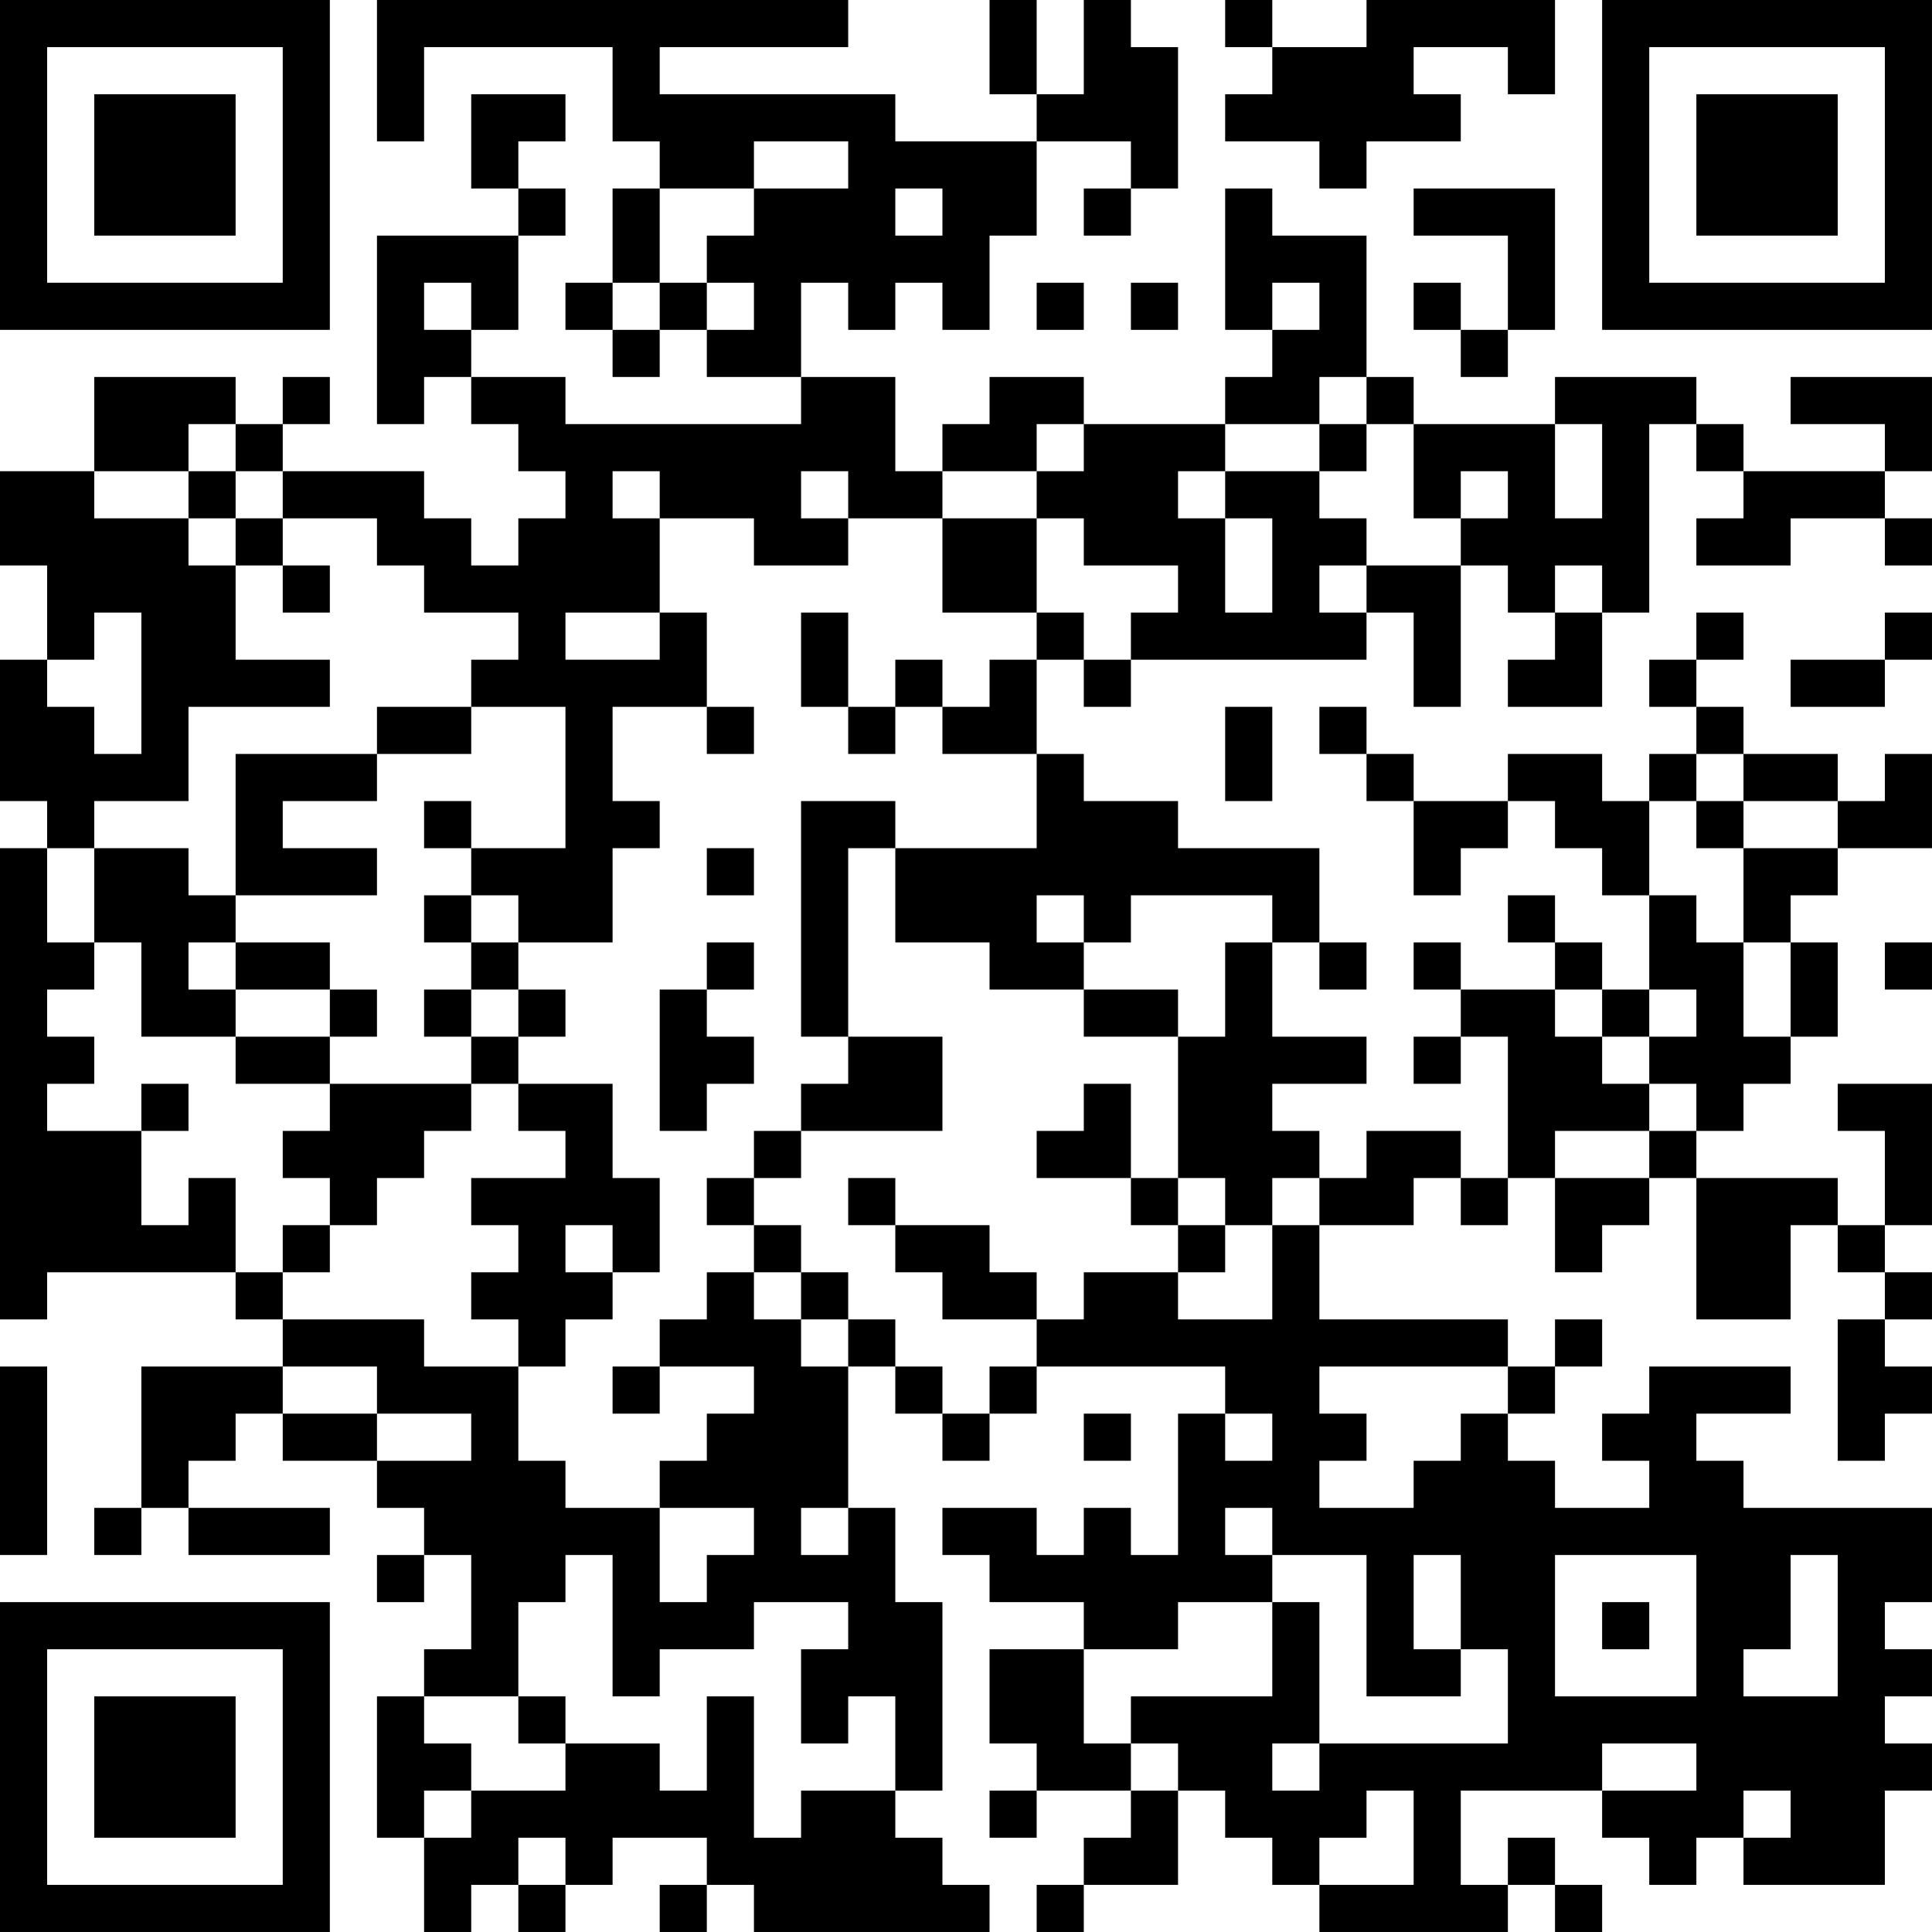 <?xml version="1.0" encoding="UTF-8"?>
<svg xmlns="http://www.w3.org/2000/svg" version="1.1" width="200" height="200" viewBox="0 0 200 200"><rect x="0" y="0" width="200" height="200" fill="#ffffff"/><g transform="scale(4.878)"><g transform="translate(0,0)"><path fill-rule="evenodd" d="M8 0L8 3L9 3L9 1L13 1L13 3L14 3L14 4L13 4L13 6L12 6L12 7L13 7L13 8L14 8L14 7L15 7L15 8L17 8L17 9L12 9L12 8L10 8L10 7L11 7L11 5L12 5L12 4L11 4L11 3L12 3L12 2L10 2L10 4L11 4L11 5L8 5L8 9L9 9L9 8L10 8L10 9L11 9L11 10L12 10L12 11L11 11L11 12L10 12L10 11L9 11L9 10L6 10L6 9L7 9L7 8L6 8L6 9L5 9L5 8L2 8L2 10L0 10L0 12L1 12L1 14L0 14L0 17L1 17L1 18L0 18L0 28L1 28L1 27L5 27L5 28L6 28L6 29L3 29L3 32L2 32L2 33L3 33L3 32L4 32L4 33L7 33L7 32L4 32L4 31L5 31L5 30L6 30L6 31L8 31L8 32L9 32L9 33L8 33L8 34L9 34L9 33L10 33L10 35L9 35L9 36L8 36L8 39L9 39L9 41L10 41L10 40L11 40L11 41L12 41L12 40L13 40L13 39L15 39L15 40L14 40L14 41L15 41L15 40L16 40L16 41L21 41L21 40L20 40L20 39L19 39L19 38L20 38L20 34L19 34L19 32L18 32L18 29L19 29L19 30L20 30L20 31L21 31L21 30L22 30L22 29L26 29L26 30L25 30L25 33L24 33L24 32L23 32L23 33L22 33L22 32L20 32L20 33L21 33L21 34L23 34L23 35L21 35L21 37L22 37L22 38L21 38L21 39L22 39L22 38L24 38L24 39L23 39L23 40L22 40L22 41L23 41L23 40L25 40L25 38L26 38L26 39L27 39L27 40L28 40L28 41L32 41L32 40L33 40L33 41L34 41L34 40L33 40L33 39L32 39L32 40L31 40L31 38L34 38L34 39L35 39L35 40L36 40L36 39L37 39L37 40L40 40L40 38L41 38L41 37L40 37L40 36L41 36L41 35L40 35L40 34L41 34L41 32L37 32L37 31L36 31L36 30L38 30L38 29L35 29L35 30L34 30L34 31L35 31L35 32L33 32L33 31L32 31L32 30L33 30L33 29L34 29L34 28L33 28L33 29L32 29L32 28L28 28L28 26L30 26L30 25L31 25L31 26L32 26L32 25L33 25L33 27L34 27L34 26L35 26L35 25L36 25L36 28L38 28L38 26L39 26L39 27L40 27L40 28L39 28L39 31L40 31L40 30L41 30L41 29L40 29L40 28L41 28L41 27L40 27L40 26L41 26L41 23L39 23L39 24L40 24L40 26L39 26L39 25L36 25L36 24L37 24L37 23L38 23L38 22L39 22L39 20L38 20L38 19L39 19L39 18L41 18L41 16L40 16L40 17L39 17L39 16L37 16L37 15L36 15L36 14L37 14L37 13L36 13L36 14L35 14L35 15L36 15L36 16L35 16L35 17L34 17L34 16L32 16L32 17L30 17L30 16L29 16L29 15L28 15L28 16L29 16L29 17L30 17L30 19L31 19L31 18L32 18L32 17L33 17L33 18L34 18L34 19L35 19L35 21L34 21L34 20L33 20L33 19L32 19L32 20L33 20L33 21L31 21L31 20L30 20L30 21L31 21L31 22L30 22L30 23L31 23L31 22L32 22L32 25L31 25L31 24L29 24L29 25L28 25L28 24L27 24L27 23L29 23L29 22L27 22L27 20L28 20L28 21L29 21L29 20L28 20L28 18L25 18L25 17L23 17L23 16L22 16L22 14L23 14L23 15L24 15L24 14L29 14L29 13L30 13L30 15L31 15L31 12L32 12L32 13L33 13L33 14L32 14L32 15L34 15L34 13L35 13L35 9L36 9L36 10L37 10L37 11L36 11L36 12L38 12L38 11L40 11L40 12L41 12L41 11L40 11L40 10L41 10L41 8L38 8L38 9L40 9L40 10L37 10L37 9L36 9L36 8L33 8L33 9L30 9L30 8L29 8L29 5L27 5L27 4L26 4L26 7L27 7L27 8L26 8L26 9L23 9L23 8L21 8L21 9L20 9L20 10L19 10L19 8L17 8L17 6L18 6L18 7L19 7L19 6L20 6L20 7L21 7L21 5L22 5L22 3L24 3L24 4L23 4L23 5L24 5L24 4L25 4L25 1L24 1L24 0L23 0L23 2L22 2L22 0L21 0L21 2L22 2L22 3L19 3L19 2L14 2L14 1L18 1L18 0ZM26 0L26 1L27 1L27 2L26 2L26 3L28 3L28 4L29 4L29 3L31 3L31 2L30 2L30 1L32 1L32 2L33 2L33 0L29 0L29 1L27 1L27 0ZM16 3L16 4L14 4L14 6L13 6L13 7L14 7L14 6L15 6L15 7L16 7L16 6L15 6L15 5L16 5L16 4L18 4L18 3ZM19 4L19 5L20 5L20 4ZM30 4L30 5L32 5L32 7L31 7L31 6L30 6L30 7L31 7L31 8L32 8L32 7L33 7L33 4ZM9 6L9 7L10 7L10 6ZM22 6L22 7L23 7L23 6ZM24 6L24 7L25 7L25 6ZM27 6L27 7L28 7L28 6ZM28 8L28 9L26 9L26 10L25 10L25 11L26 11L26 13L27 13L27 11L26 11L26 10L28 10L28 11L29 11L29 12L28 12L28 13L29 13L29 12L31 12L31 11L32 11L32 10L31 10L31 11L30 11L30 9L29 9L29 8ZM4 9L4 10L2 10L2 11L4 11L4 12L5 12L5 14L7 14L7 15L4 15L4 17L2 17L2 18L1 18L1 20L2 20L2 21L1 21L1 22L2 22L2 23L1 23L1 24L3 24L3 26L4 26L4 25L5 25L5 27L6 27L6 28L9 28L9 29L11 29L11 31L12 31L12 32L14 32L14 34L15 34L15 33L16 33L16 32L14 32L14 31L15 31L15 30L16 30L16 29L14 29L14 28L15 28L15 27L16 27L16 28L17 28L17 29L18 29L18 28L19 28L19 29L20 29L20 30L21 30L21 29L22 29L22 28L23 28L23 27L25 27L25 28L27 28L27 26L28 26L28 25L27 25L27 26L26 26L26 25L25 25L25 22L26 22L26 20L27 20L27 19L24 19L24 20L23 20L23 19L22 19L22 20L23 20L23 21L21 21L21 20L19 20L19 18L22 18L22 16L20 16L20 15L21 15L21 14L22 14L22 13L23 13L23 14L24 14L24 13L25 13L25 12L23 12L23 11L22 11L22 10L23 10L23 9L22 9L22 10L20 10L20 11L18 11L18 10L17 10L17 11L18 11L18 12L16 12L16 11L14 11L14 10L13 10L13 11L14 11L14 13L12 13L12 14L14 14L14 13L15 13L15 15L13 15L13 17L14 17L14 18L13 18L13 20L11 20L11 19L10 19L10 18L12 18L12 15L10 15L10 14L11 14L11 13L9 13L9 12L8 12L8 11L6 11L6 10L5 10L5 9ZM28 9L28 10L29 10L29 9ZM33 9L33 11L34 11L34 9ZM4 10L4 11L5 11L5 12L6 12L6 13L7 13L7 12L6 12L6 11L5 11L5 10ZM20 11L20 13L22 13L22 11ZM33 12L33 13L34 13L34 12ZM2 13L2 14L1 14L1 15L2 15L2 16L3 16L3 13ZM17 13L17 15L18 15L18 16L19 16L19 15L20 15L20 14L19 14L19 15L18 15L18 13ZM40 13L40 14L38 14L38 15L40 15L40 14L41 14L41 13ZM8 15L8 16L5 16L5 19L4 19L4 18L2 18L2 20L3 20L3 22L5 22L5 23L7 23L7 24L6 24L6 25L7 25L7 26L6 26L6 27L7 27L7 26L8 26L8 25L9 25L9 24L10 24L10 23L11 23L11 24L12 24L12 25L10 25L10 26L11 26L11 27L10 27L10 28L11 28L11 29L12 29L12 28L13 28L13 27L14 27L14 25L13 25L13 23L11 23L11 22L12 22L12 21L11 21L11 20L10 20L10 19L9 19L9 20L10 20L10 21L9 21L9 22L10 22L10 23L7 23L7 22L8 22L8 21L7 21L7 20L5 20L5 19L8 19L8 18L6 18L6 17L8 17L8 16L10 16L10 15ZM15 15L15 16L16 16L16 15ZM26 15L26 17L27 17L27 15ZM36 16L36 17L35 17L35 19L36 19L36 20L37 20L37 22L38 22L38 20L37 20L37 18L39 18L39 17L37 17L37 16ZM9 17L9 18L10 18L10 17ZM17 17L17 22L18 22L18 23L17 23L17 24L16 24L16 25L15 25L15 26L16 26L16 27L17 27L17 28L18 28L18 27L17 27L17 26L16 26L16 25L17 25L17 24L20 24L20 22L18 22L18 18L19 18L19 17ZM36 17L36 18L37 18L37 17ZM15 18L15 19L16 19L16 18ZM4 20L4 21L5 21L5 22L7 22L7 21L5 21L5 20ZM15 20L15 21L14 21L14 24L15 24L15 23L16 23L16 22L15 22L15 21L16 21L16 20ZM40 20L40 21L41 21L41 20ZM10 21L10 22L11 22L11 21ZM23 21L23 22L25 22L25 21ZM33 21L33 22L34 22L34 23L35 23L35 24L33 24L33 25L35 25L35 24L36 24L36 23L35 23L35 22L36 22L36 21L35 21L35 22L34 22L34 21ZM3 23L3 24L4 24L4 23ZM23 23L23 24L22 24L22 25L24 25L24 26L25 26L25 27L26 27L26 26L25 26L25 25L24 25L24 23ZM18 25L18 26L19 26L19 27L20 27L20 28L22 28L22 27L21 27L21 26L19 26L19 25ZM12 26L12 27L13 27L13 26ZM0 29L0 33L1 33L1 29ZM6 29L6 30L8 30L8 31L10 31L10 30L8 30L8 29ZM13 29L13 30L14 30L14 29ZM28 29L28 30L29 30L29 31L28 31L28 32L30 32L30 31L31 31L31 30L32 30L32 29ZM23 30L23 31L24 31L24 30ZM26 30L26 31L27 31L27 30ZM17 32L17 33L18 33L18 32ZM26 32L26 33L27 33L27 34L25 34L25 35L23 35L23 37L24 37L24 38L25 38L25 37L24 37L24 36L27 36L27 34L28 34L28 37L27 37L27 38L28 38L28 37L32 37L32 35L31 35L31 33L30 33L30 35L31 35L31 36L29 36L29 33L27 33L27 32ZM12 33L12 34L11 34L11 36L9 36L9 37L10 37L10 38L9 38L9 39L10 39L10 38L12 38L12 37L14 37L14 38L15 38L15 36L16 36L16 39L17 39L17 38L19 38L19 36L18 36L18 37L17 37L17 35L18 35L18 34L16 34L16 35L14 35L14 36L13 36L13 33ZM33 33L33 36L36 36L36 33ZM38 33L38 35L37 35L37 36L39 36L39 33ZM34 34L34 35L35 35L35 34ZM11 36L11 37L12 37L12 36ZM34 37L34 38L36 38L36 37ZM29 38L29 39L28 39L28 40L30 40L30 38ZM37 38L37 39L38 39L38 38ZM11 39L11 40L12 40L12 39ZM0 0L0 7L7 7L7 0ZM1 1L1 6L6 6L6 1ZM2 2L2 5L5 5L5 2ZM34 0L34 7L41 7L41 0ZM35 1L35 6L40 6L40 1ZM36 2L36 5L39 5L39 2ZM0 34L0 41L7 41L7 34ZM1 35L1 40L6 40L6 35ZM2 36L2 39L5 39L5 36Z" fill="#000000"/></g></g></svg>
